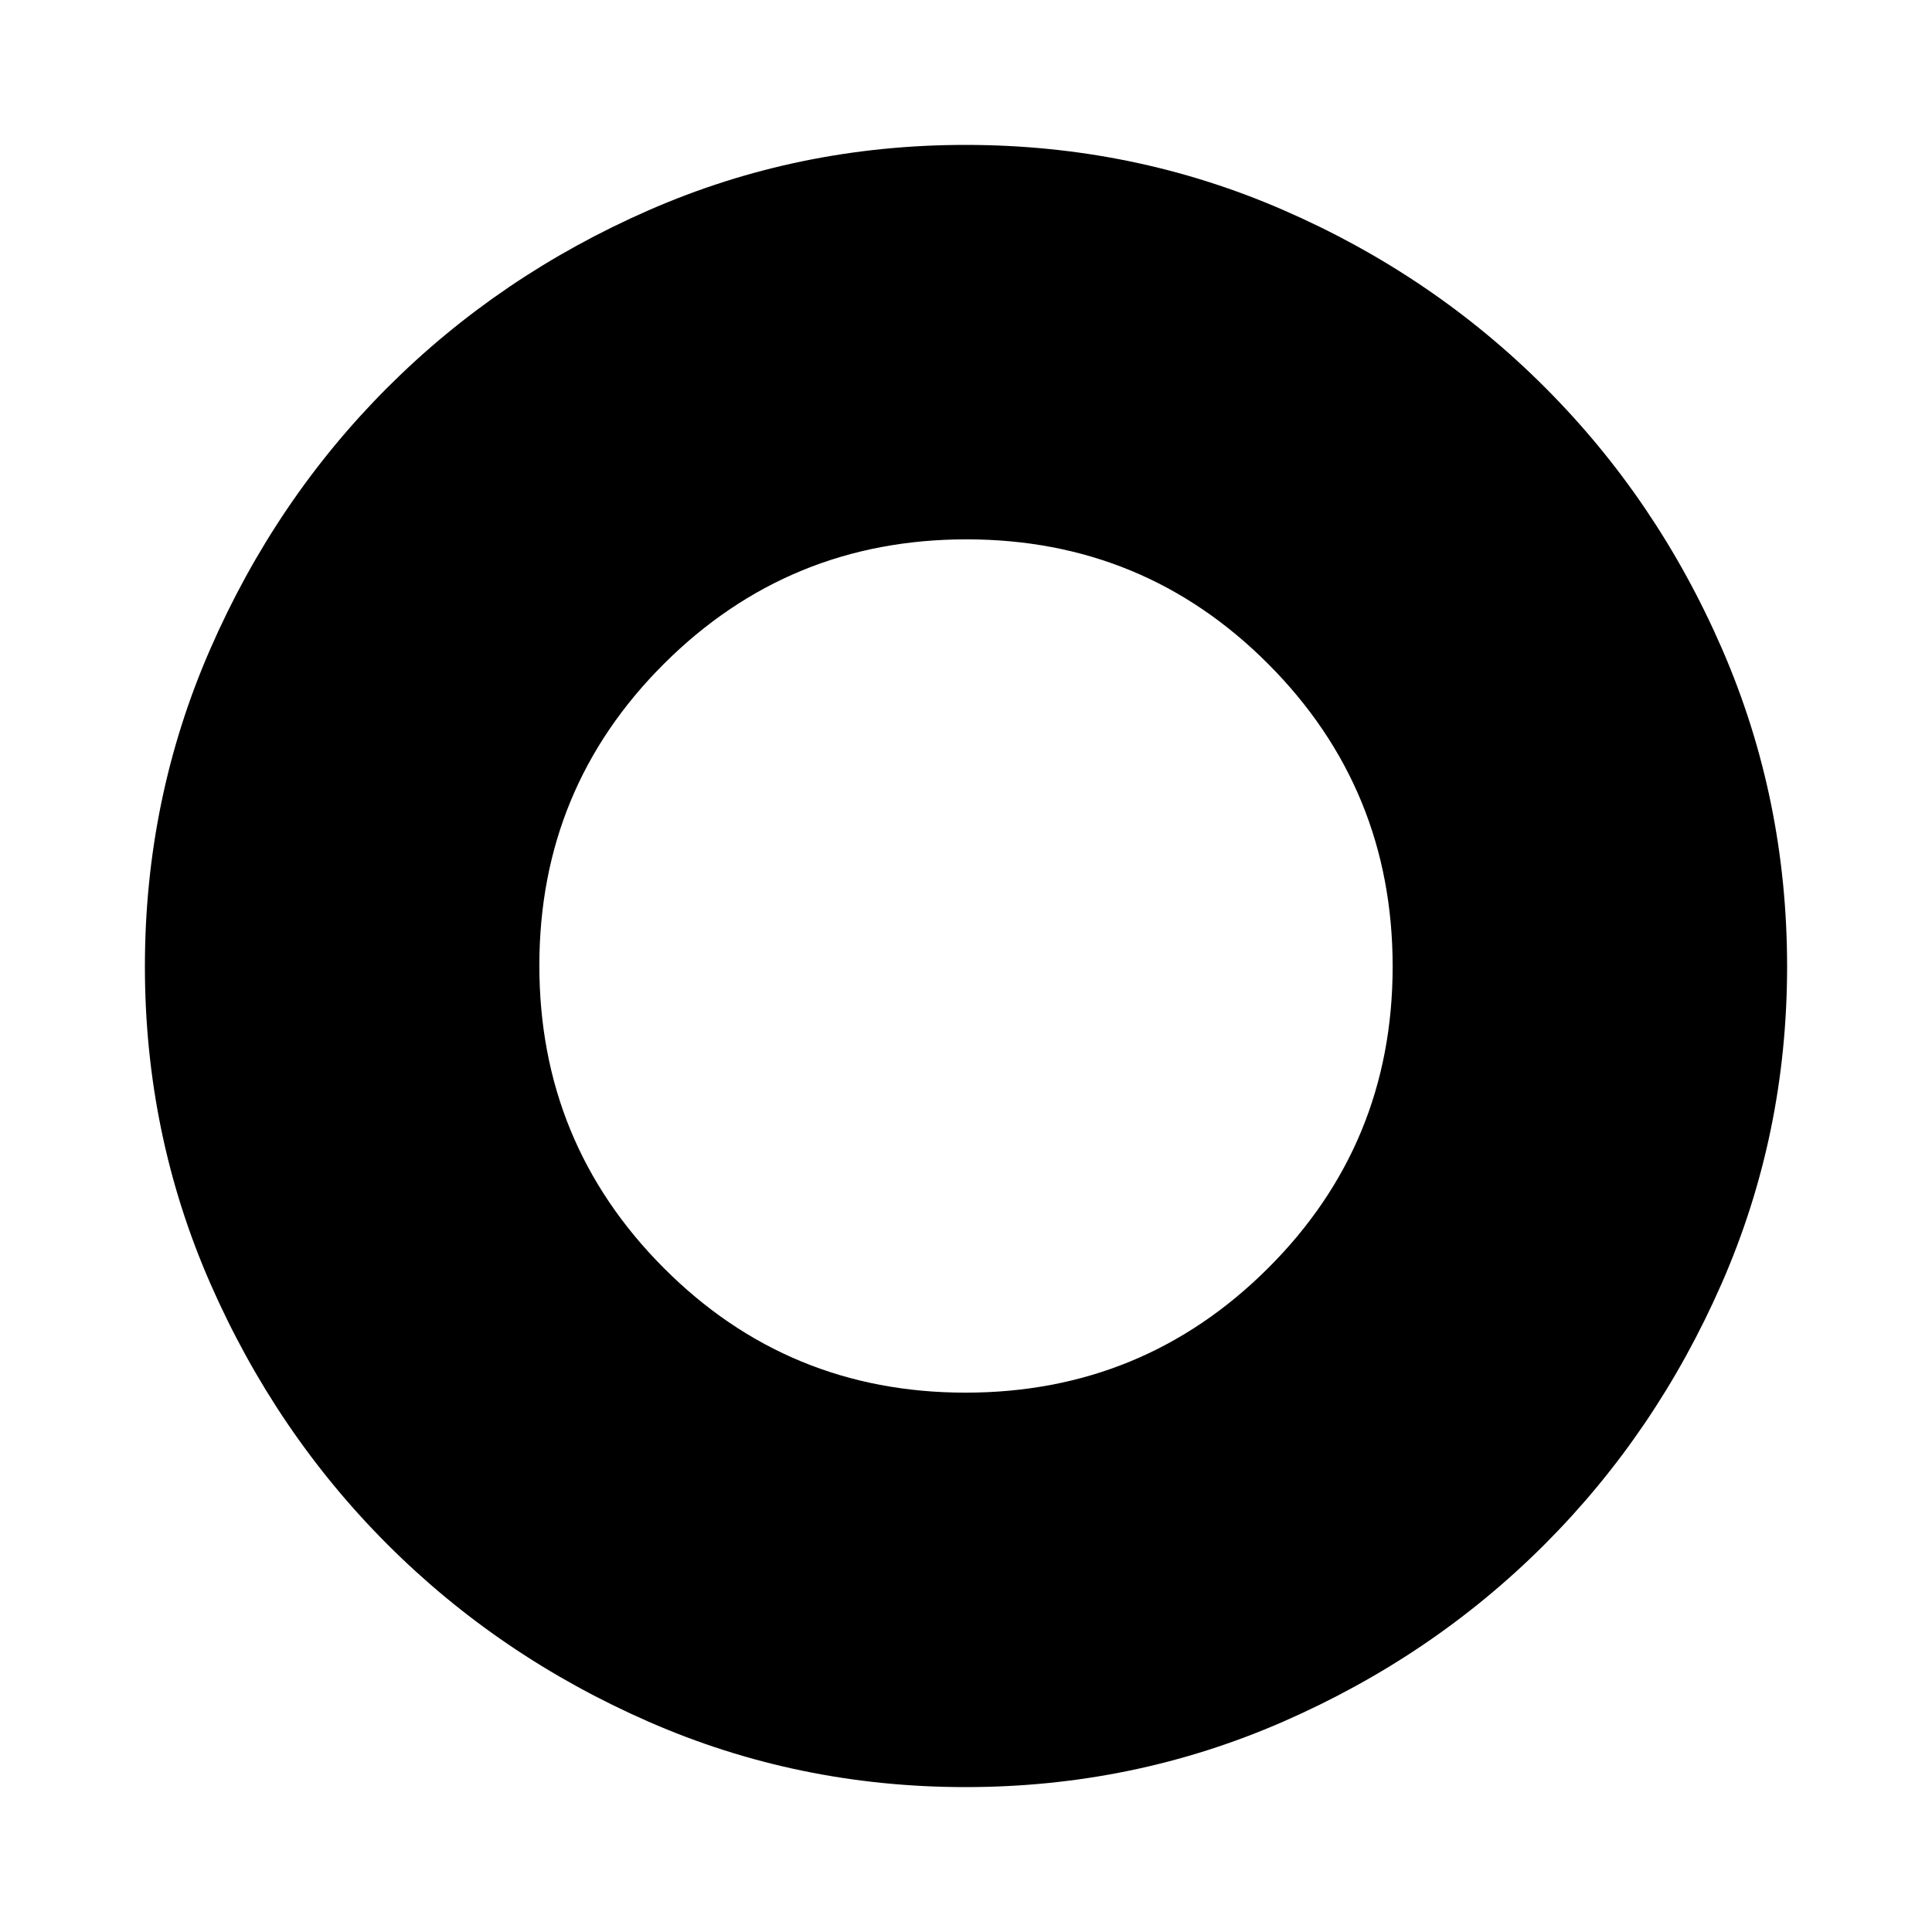 <svg xmlns="http://www.w3.org/2000/svg" height="20" viewBox="0 -960 960 960" width="20"><path d="M479.77-72q-83.31 0-157.48-32.49-74.17-32.49-129.74-88.06-55.57-55.57-88.06-129.74Q72-396.46 72-479.77q0-83.41 32.51-157.8 32.5-74.38 88.06-129.92 55.55-55.53 129.72-88.02Q396.46-888 479.77-888q83.41 0 157.7 32.28 74.29 32.27 130.13 88.12 55.85 55.84 88.12 130.13Q888-563.18 888-479.77q0 83.31-32.49 157.48-32.49 74.17-88.02 129.72-55.54 55.56-129.92 88.06Q563.18-72 479.77-72Zm-.01-196Q568-268 630-329.76q62-61.77 62-150Q692-568 630.24-630q-61.77-62-150-62Q392-692 330-630.24q-62 61.77-62 150Q268-392 329.76-330q61.77 62 150 62Z"/></svg>
